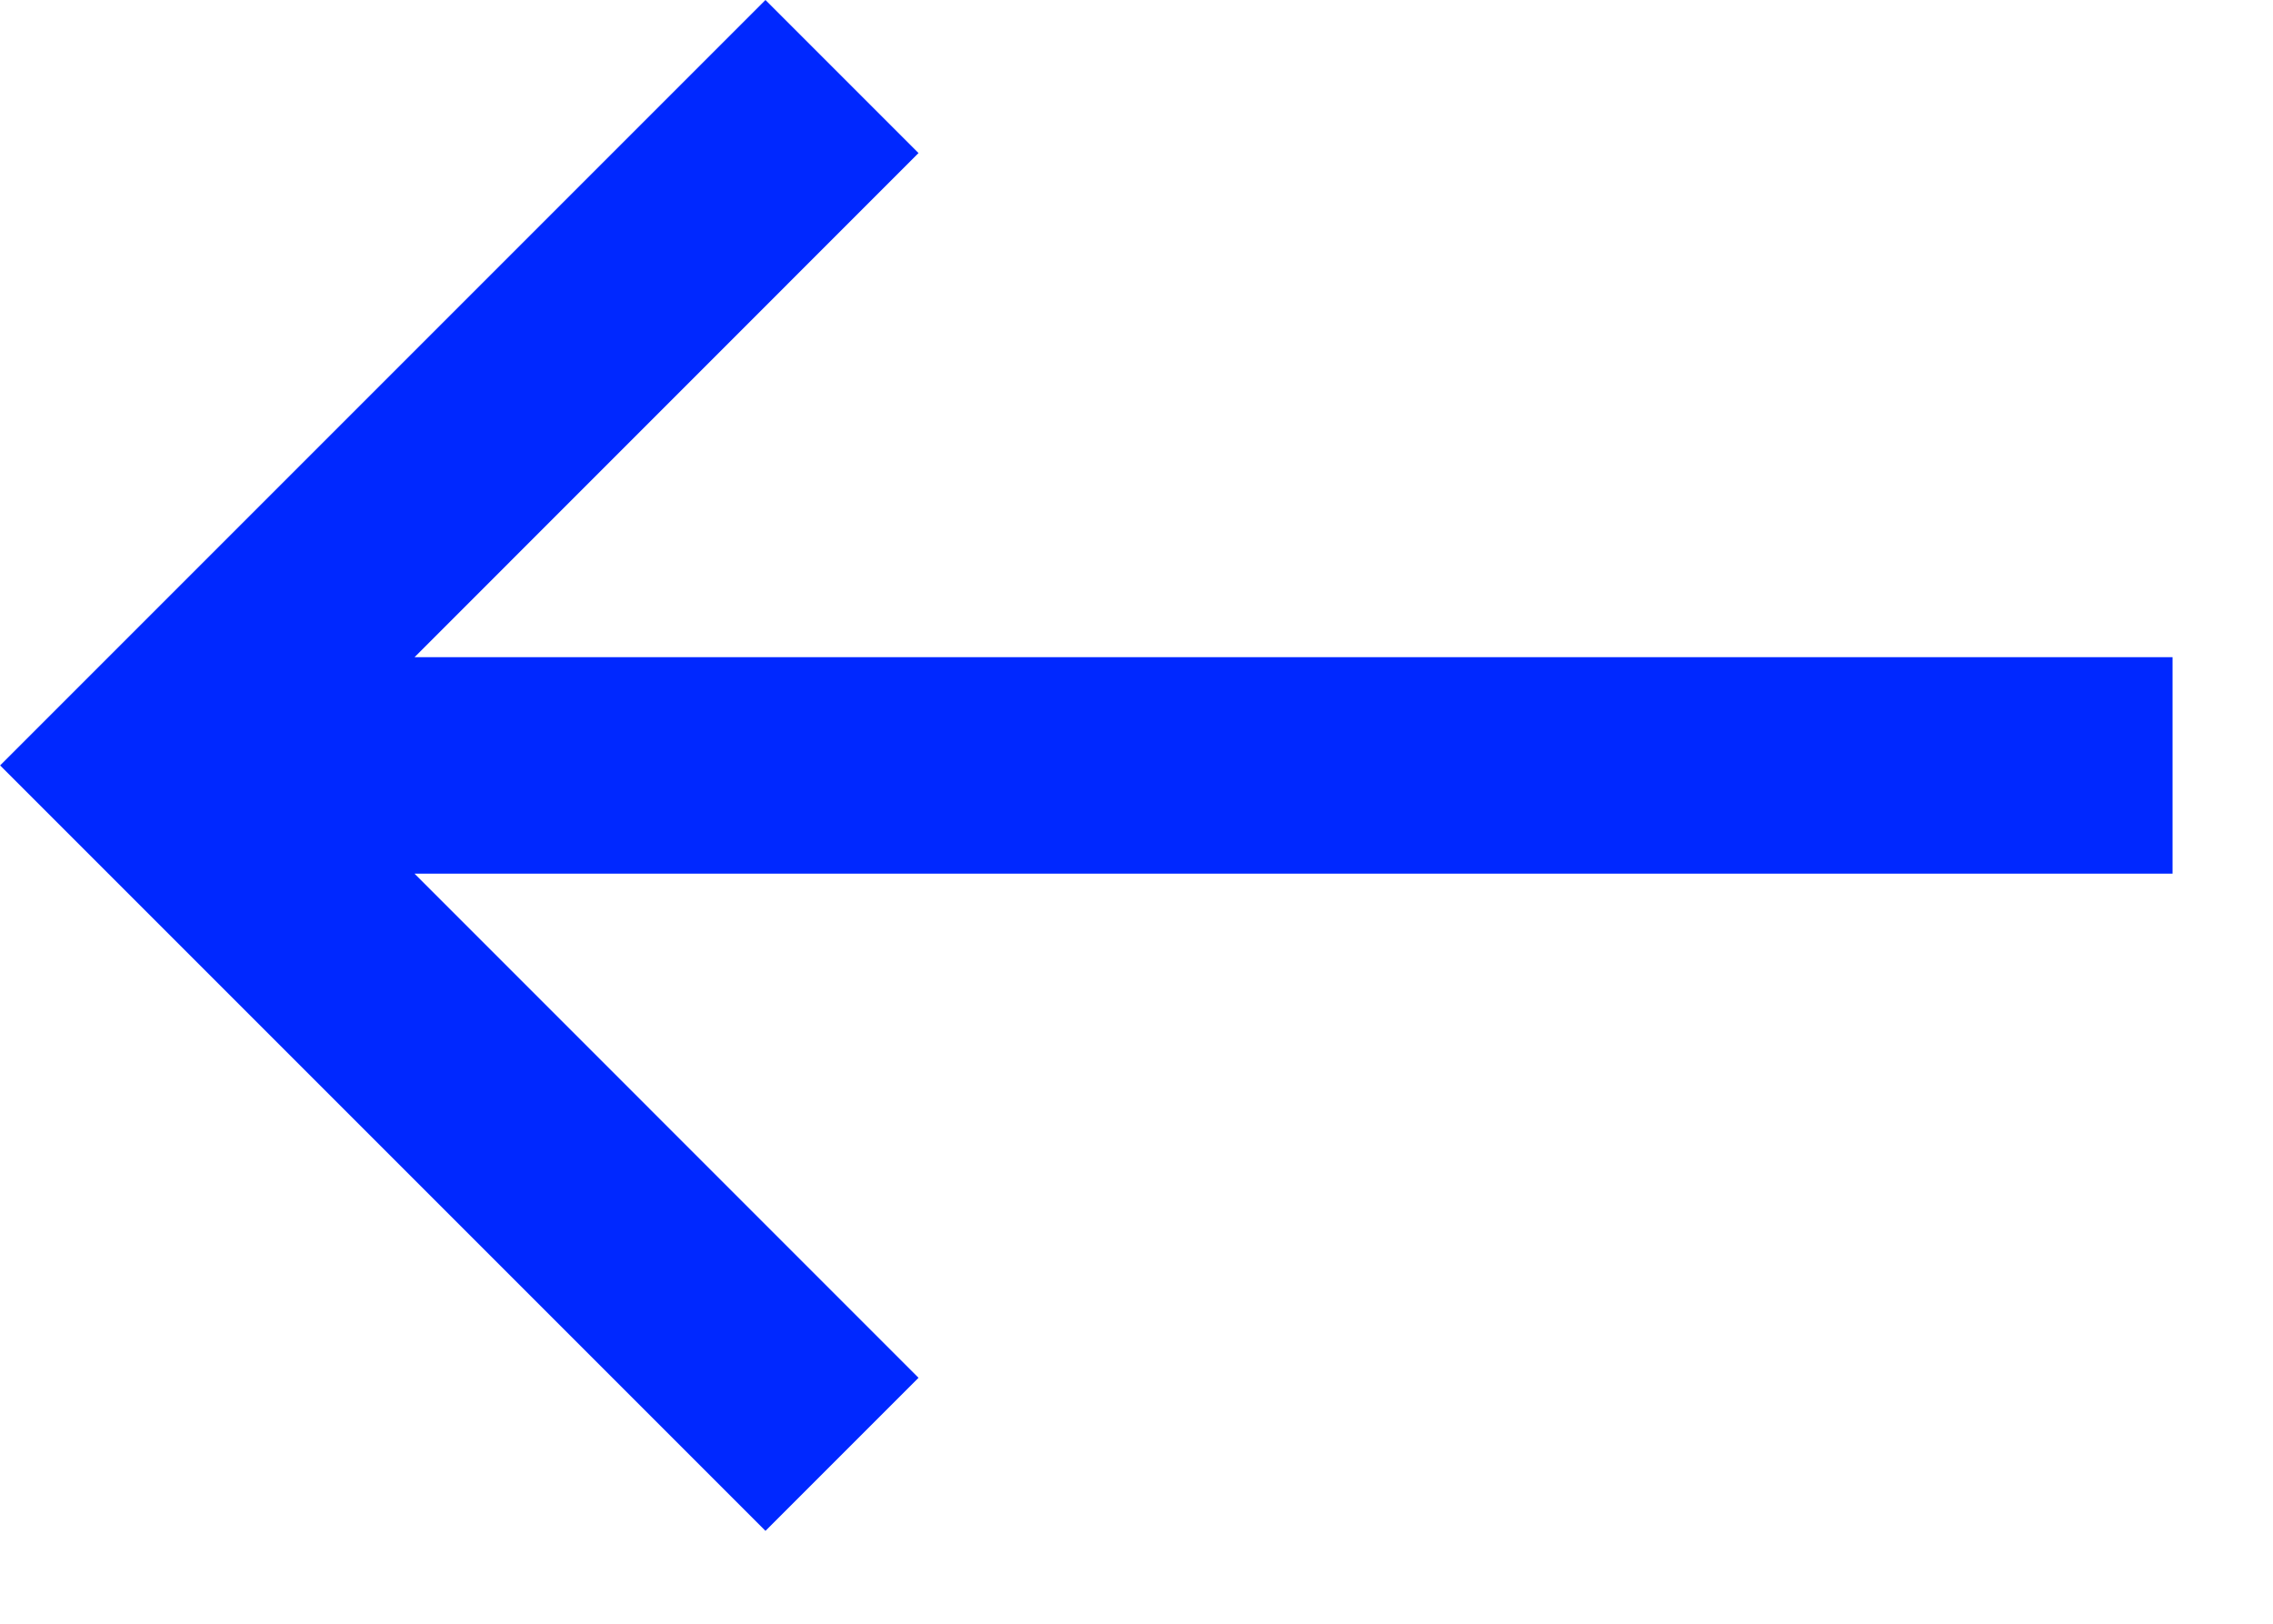 <?xml version="1.0" encoding="UTF-8"?>
<svg width="21px" height="15px" viewBox="0 0 21 15" version="1.1" xmlns="http://www.w3.org/2000/svg" xmlns:xlink="http://www.w3.org/1999/xlink">
    <!-- Generator: Sketch 62 (91390) - https://sketch.com -->
    <title>icon_prev</title>
    <desc>Created with Sketch.</desc>
    <g id="Symbols" stroke="none" stroke-width="1" fill="none" fill-rule="evenodd">
        <g id="MODULE-/-COMMON-/-CAROUSEL-/-Desktop" transform="translate(-682, -529)" fill="#0028FF" fill-rule="nonzero">
            <g id="Group-3" transform="translate(676, 520)">
                <g id="ICONS-/-arrow-left">
                    <path d="M19,9 L26.071,16.071 L19,23.142 L17.586,21.728 L22.242,17.071 L6,17.071 L6,15.071 L22.242,15.071 L17.586,10.414 L19,9 Z" id="Combined-Shape" transform="translate(16.036, 16.071) scale(-1, 1) translate(-16.036, -16.071) "></path>
                </g>
            </g>
        </g>
    </g>
</svg>